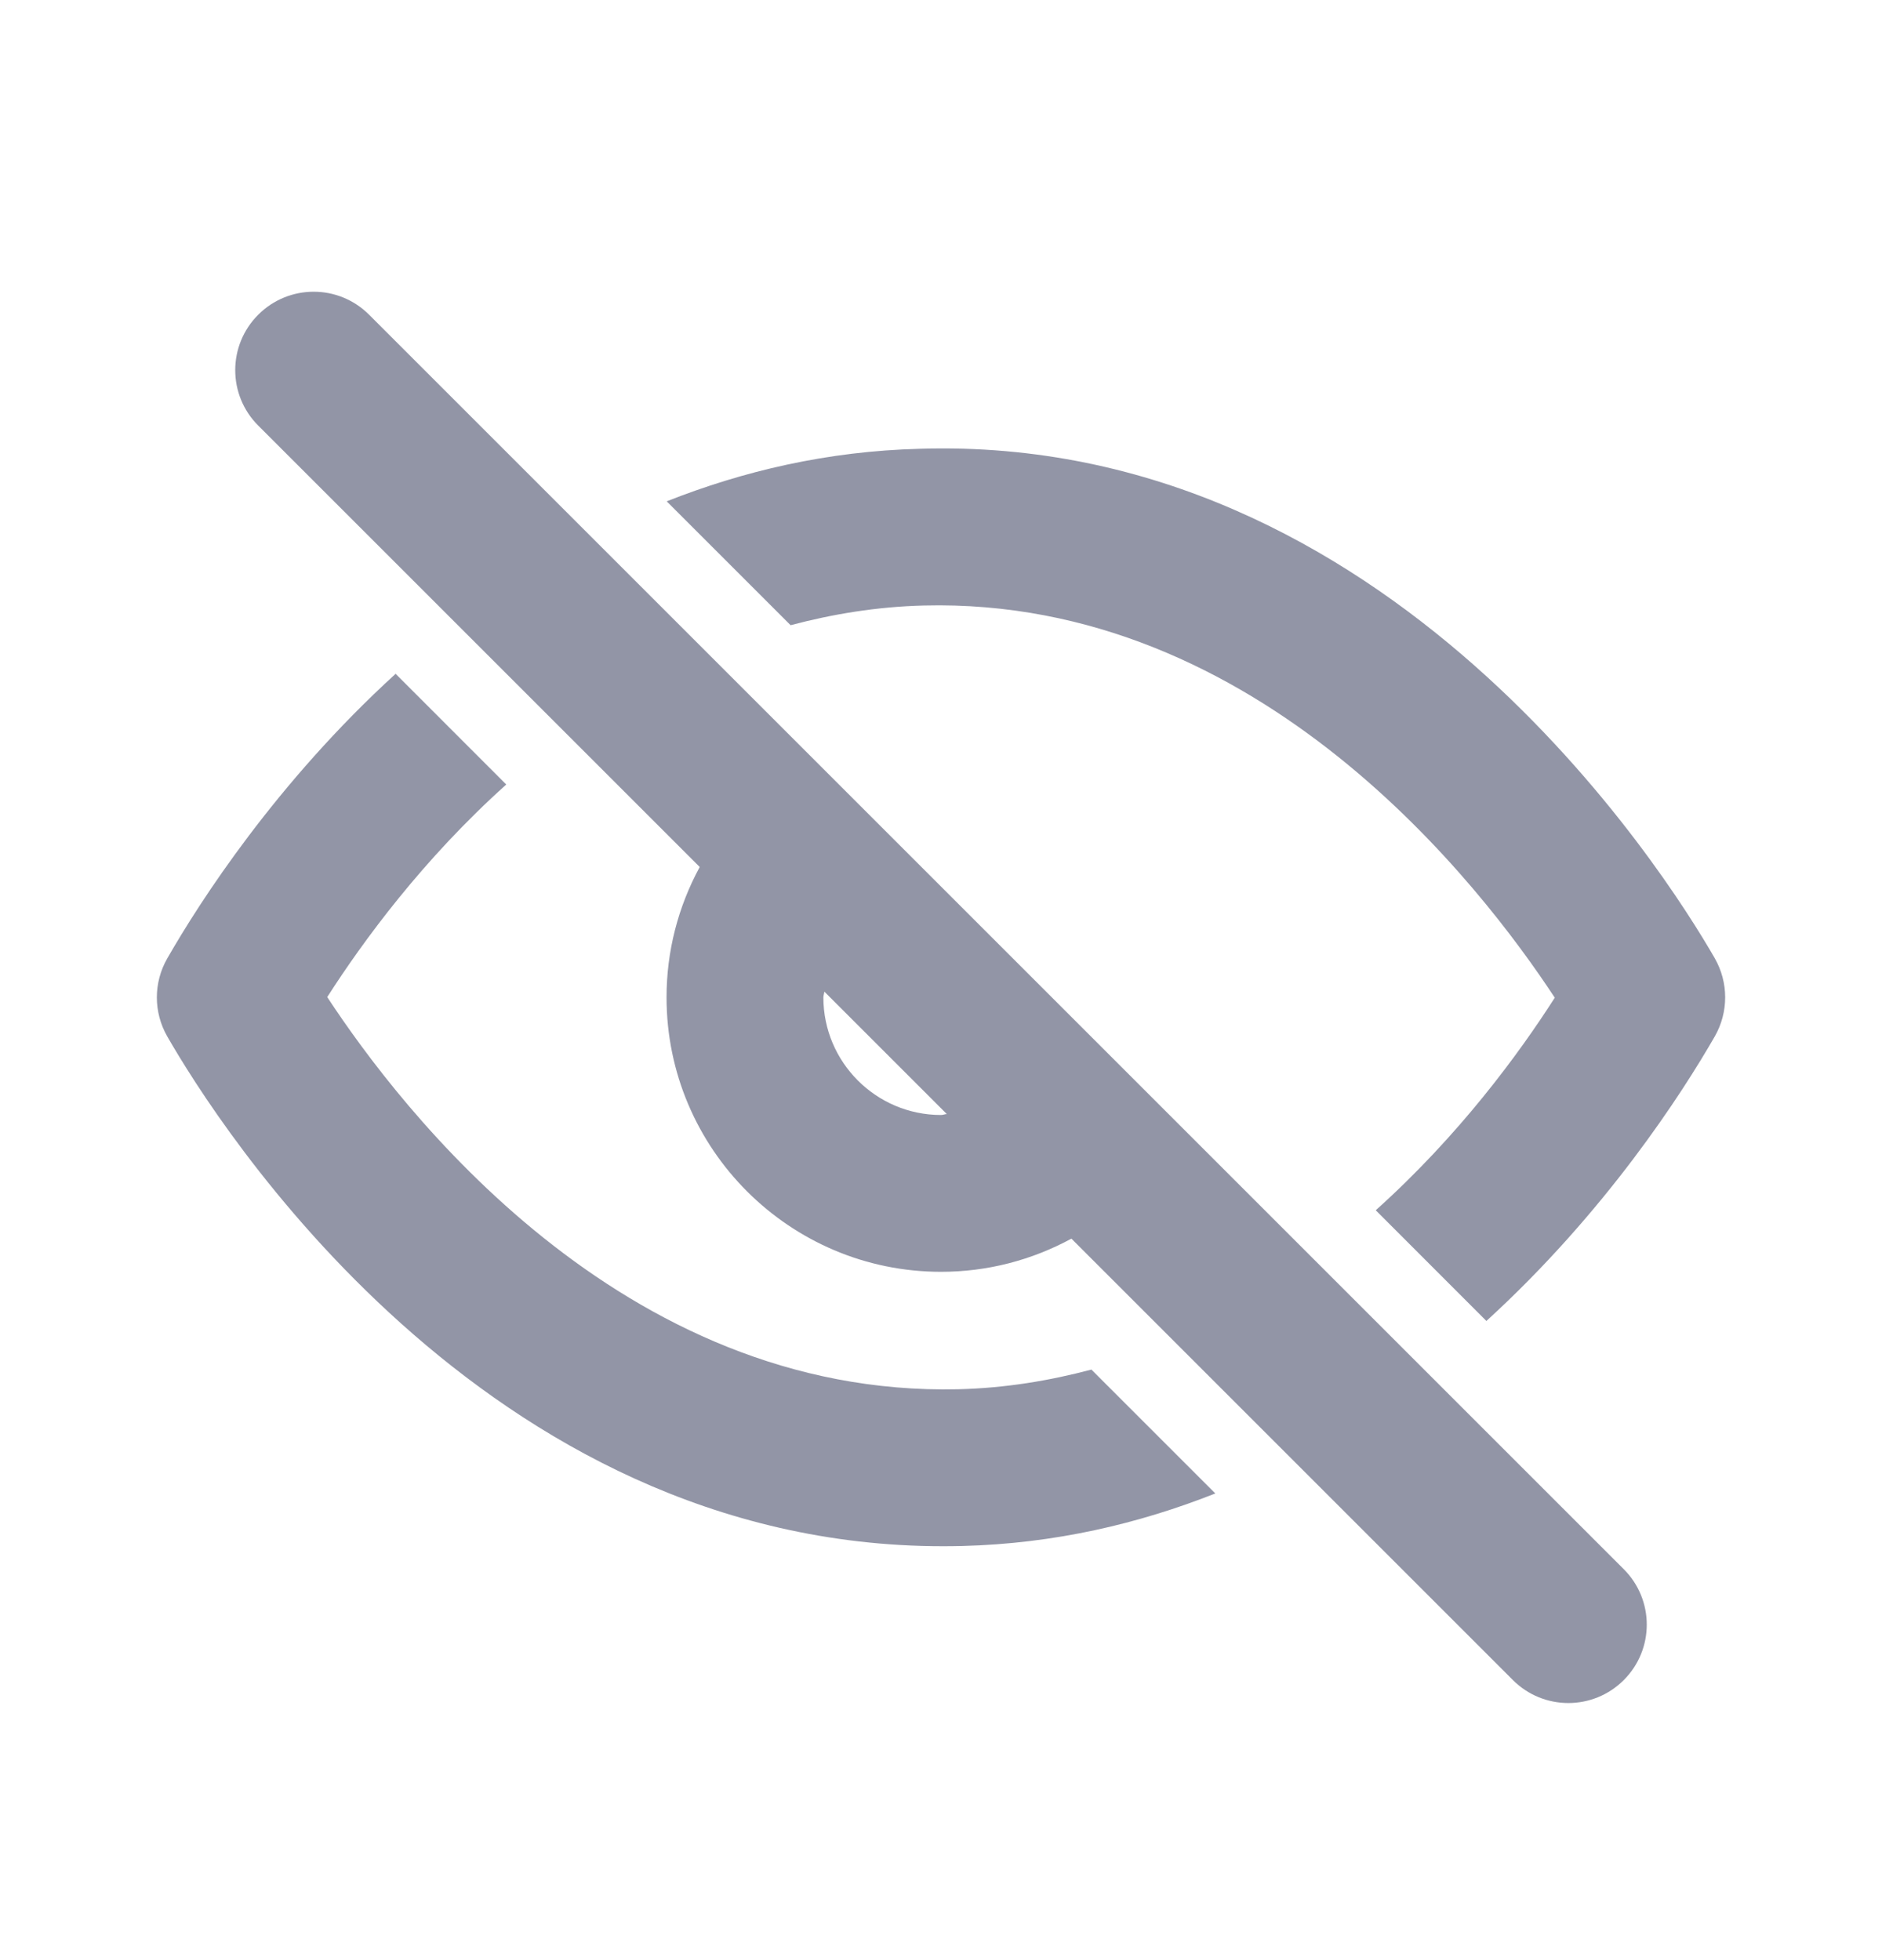 <svg width="24" height="25" viewBox="0 0 24 25" fill="none" xmlns="http://www.w3.org/2000/svg">
<path fill-rule="evenodd" clip-rule="evenodd" d="M12 14.221C11.173 14.221 10.5 13.548 10.5 12.721C10.5 12.708 10.503 12.695 10.506 12.682L10.506 12.682C10.509 12.671 10.511 12.659 10.512 12.647L12.074 14.209C12.062 14.209 12.05 14.212 12.039 14.215C12.026 14.218 12.013 14.221 12 14.221ZM4.707 4.014C4.316 3.623 3.684 3.623 3.293 4.014C2.902 4.405 2.902 5.037 3.293 5.428L8.923 11.058C8.647 11.567 8.5 12.132 8.5 12.721C8.5 14.651 10.07 16.221 12 16.221C12.589 16.221 13.154 16.074 13.663 15.798L19.293 21.428C19.488 21.623 19.744 21.721 20 21.721C20.256 21.721 20.512 21.623 20.707 21.428C21.098 21.037 21.098 20.405 20.707 20.014L4.707 4.014ZM12.22 17.719C7.915 17.819 5.105 14.136 4.173 12.717C4.63 12.003 5.396 10.957 6.456 10.006L5.045 8.594C3.523 9.983 2.547 11.501 2.133 12.224C1.956 12.532 1.956 12.911 2.133 13.219C2.762 14.316 6.162 19.721 12.025 19.721C12.107 19.721 12.189 19.72 12.271 19.718C13.455 19.688 14.527 19.432 15.498 19.048L13.918 17.468C13.383 17.61 12.82 17.704 12.22 17.719ZM11.73 5.724C17.705 5.537 21.23 11.111 21.868 12.223C22.044 12.531 22.044 12.91 21.868 13.218C21.453 13.941 20.477 15.459 18.955 16.848L17.544 15.436C18.604 14.485 19.371 13.439 19.827 12.725C18.895 11.306 16.072 7.615 11.781 7.723C11.181 7.738 10.618 7.832 10.082 7.974L8.502 6.394C9.474 6.01 10.545 5.754 11.73 5.724Z" fill="#9295A6"/>
</svg>
